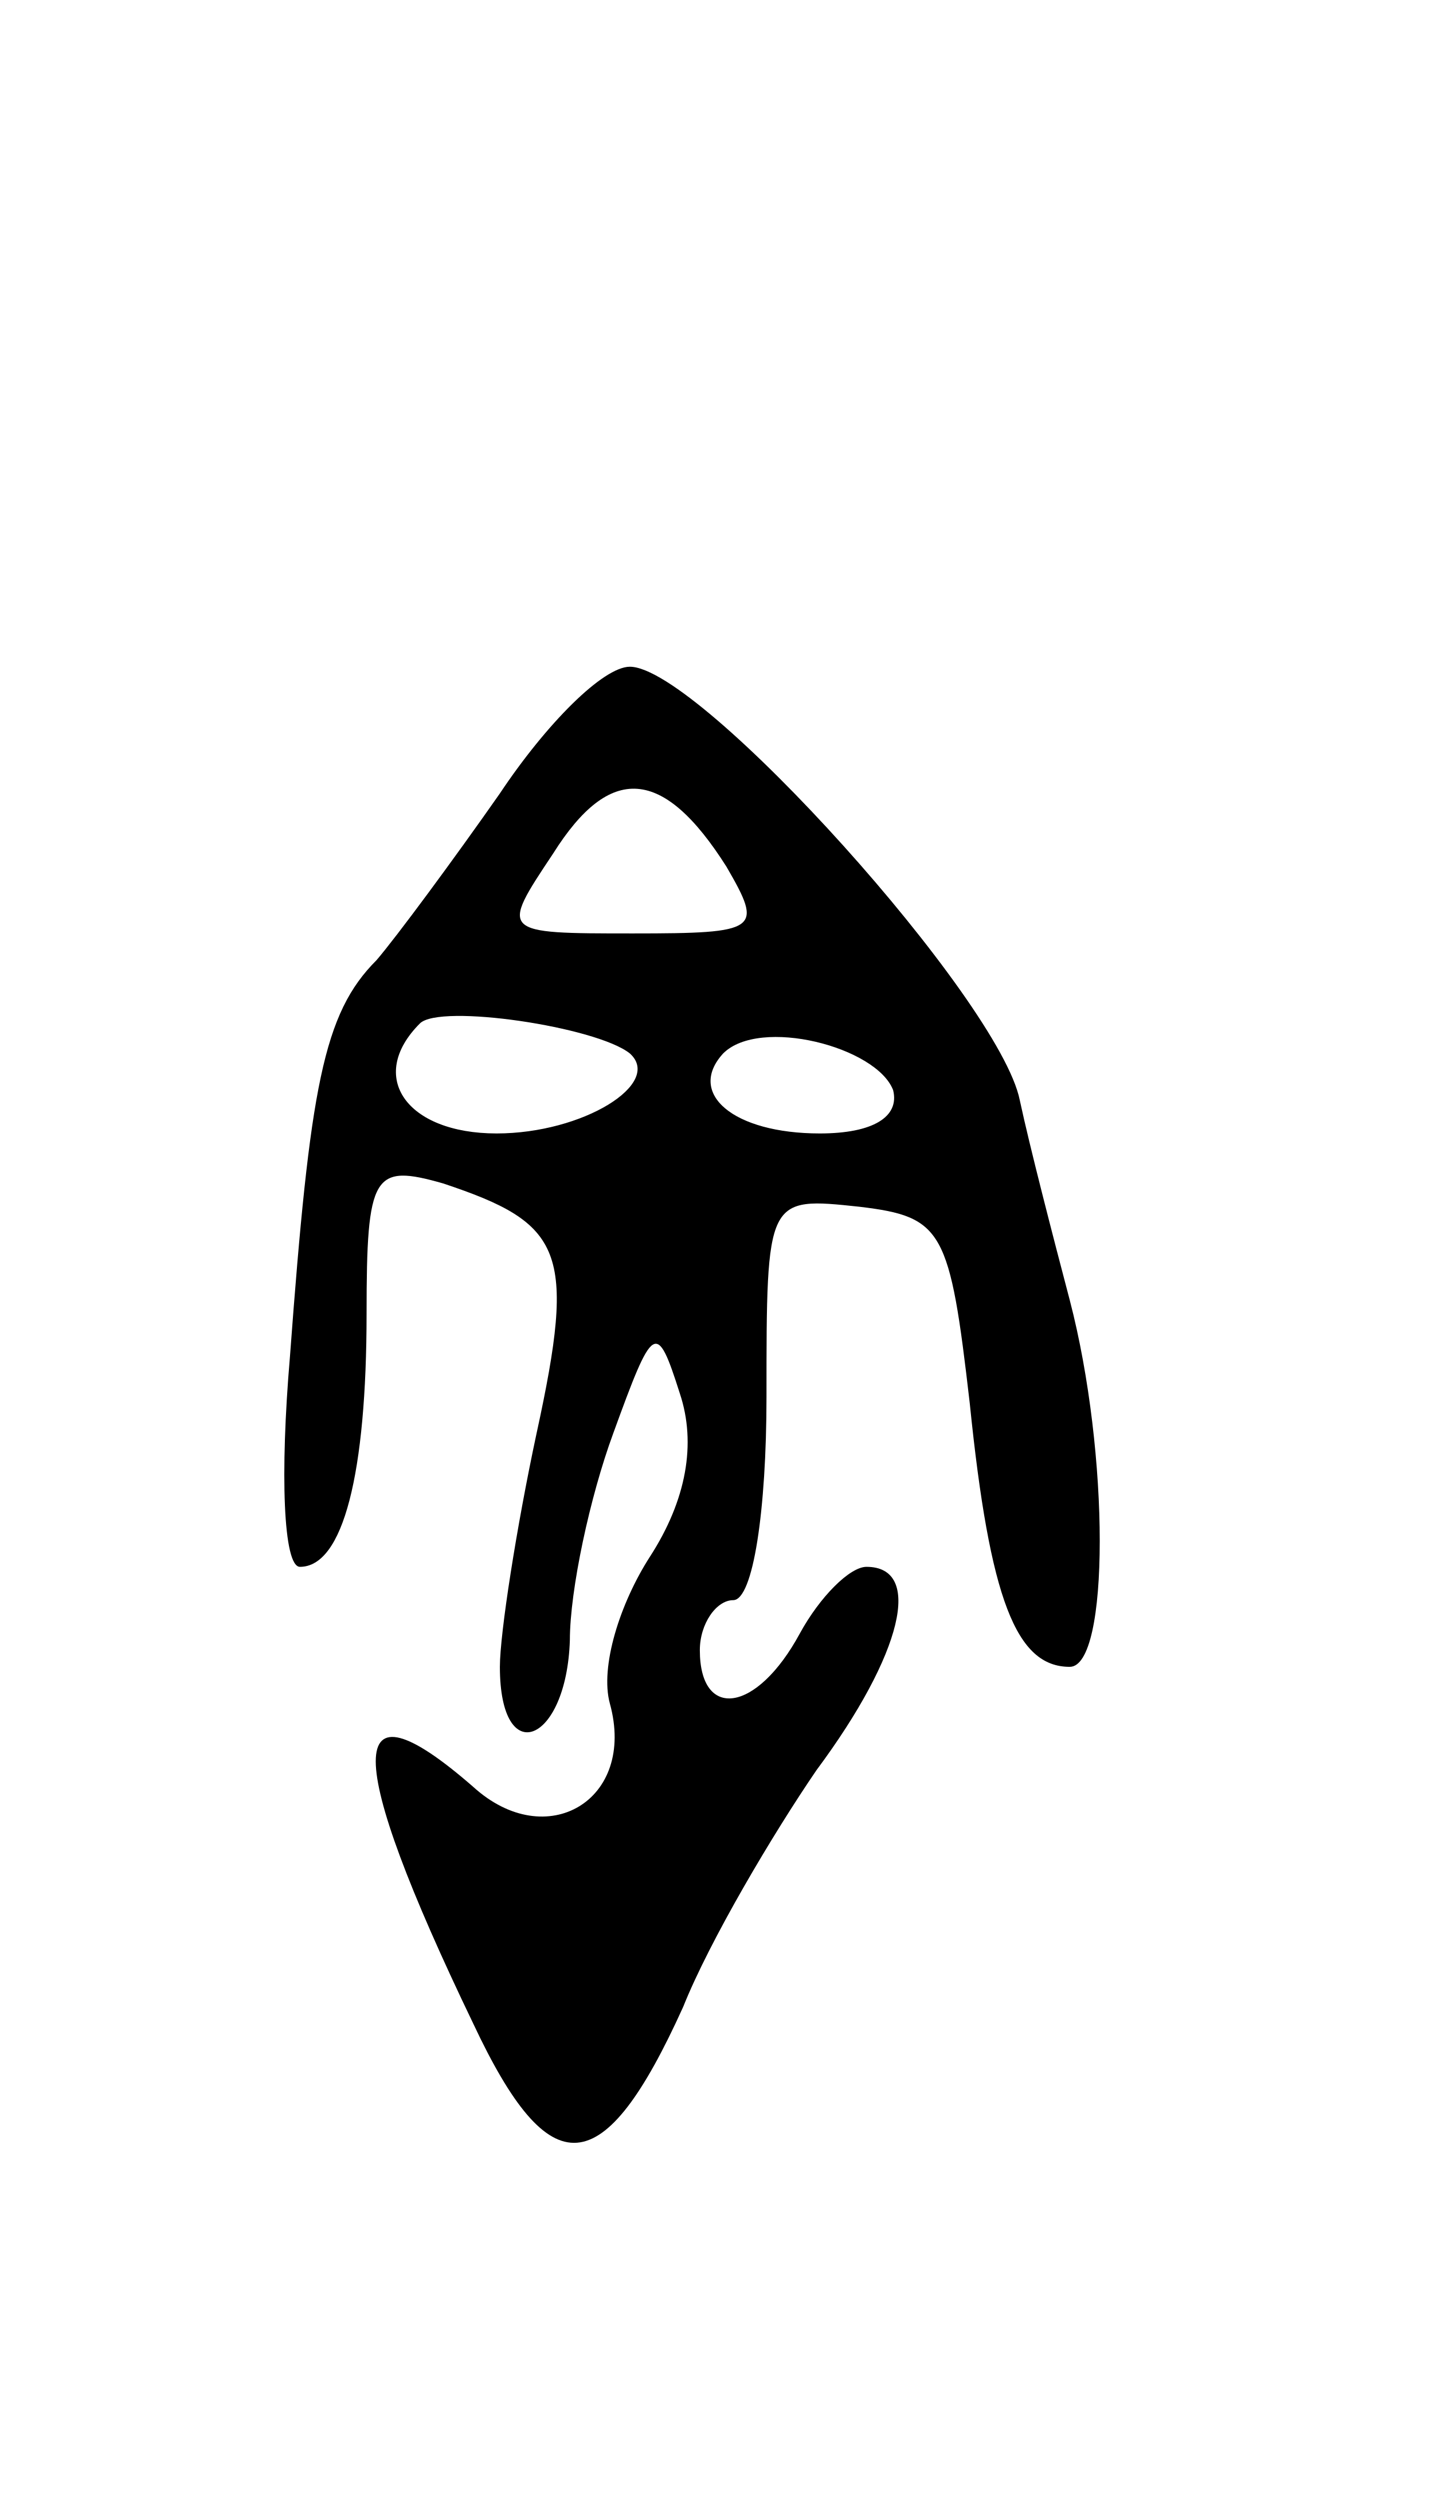 <svg version="1.0" xmlns="http://www.w3.org/2000/svg"
 width="43pt" height="75pt" viewBox="0 0 43 75"
 preserveAspectRatio="xMidYMid meet">
<g transform="translate(0,75) scale(0.1,-0.1)"
fill="#000000" stroke="none">
<path d="M150 512 c-14 -20 -31 -43 -37 -50 -16 -16 -20 -38 -26 -119 -3 -35
-2 -63 3 -63 13 0 20 28 20 76 0 42 2 45 23 39 36 -12 40 -20 28 -75 -6 -28
-11 -60 -11 -70 0 -31 20 -23 21 8 0 15 6 43 13 62 12 33 13 34 20 12 5 -15 2
-32 -9 -49 -9 -14 -15 -33 -12 -44 8 -29 -19 -45 -41 -25 -39 34 -39 10 0 -71
23 -49 39 -48 63 5 8 20 27 52 40 71 26 35 32 61 15 61 -5 0 -14 -9 -20 -20
-13 -24 -30 -26 -30 -5 0 8 5 15 10 15 6 0 10 27 10 61 0 60 0 60 28 57 25 -3
27 -7 33 -59 6 -59 14 -79 30 -79 12 0 12 64 0 110 -5 19 -12 46 -15 60 -6 30
-96 130 -117 130 -8 0 -25 -17 -39 -38z m68 -22 c11 -19 10 -20 -28 -20 -40 0
-40 0 -24 24 17 27 33 26 52 -4z m-29 -56 c10 -9 -14 -24 -40 -24 -27 0 -39
17 -23 33 6 6 53 -1 63 -9z m79 -11 c2 -8 -6 -13 -22 -13 -26 0 -40 12 -29 24
11 11 46 2 51 -11z"/>
</g>
</svg>
